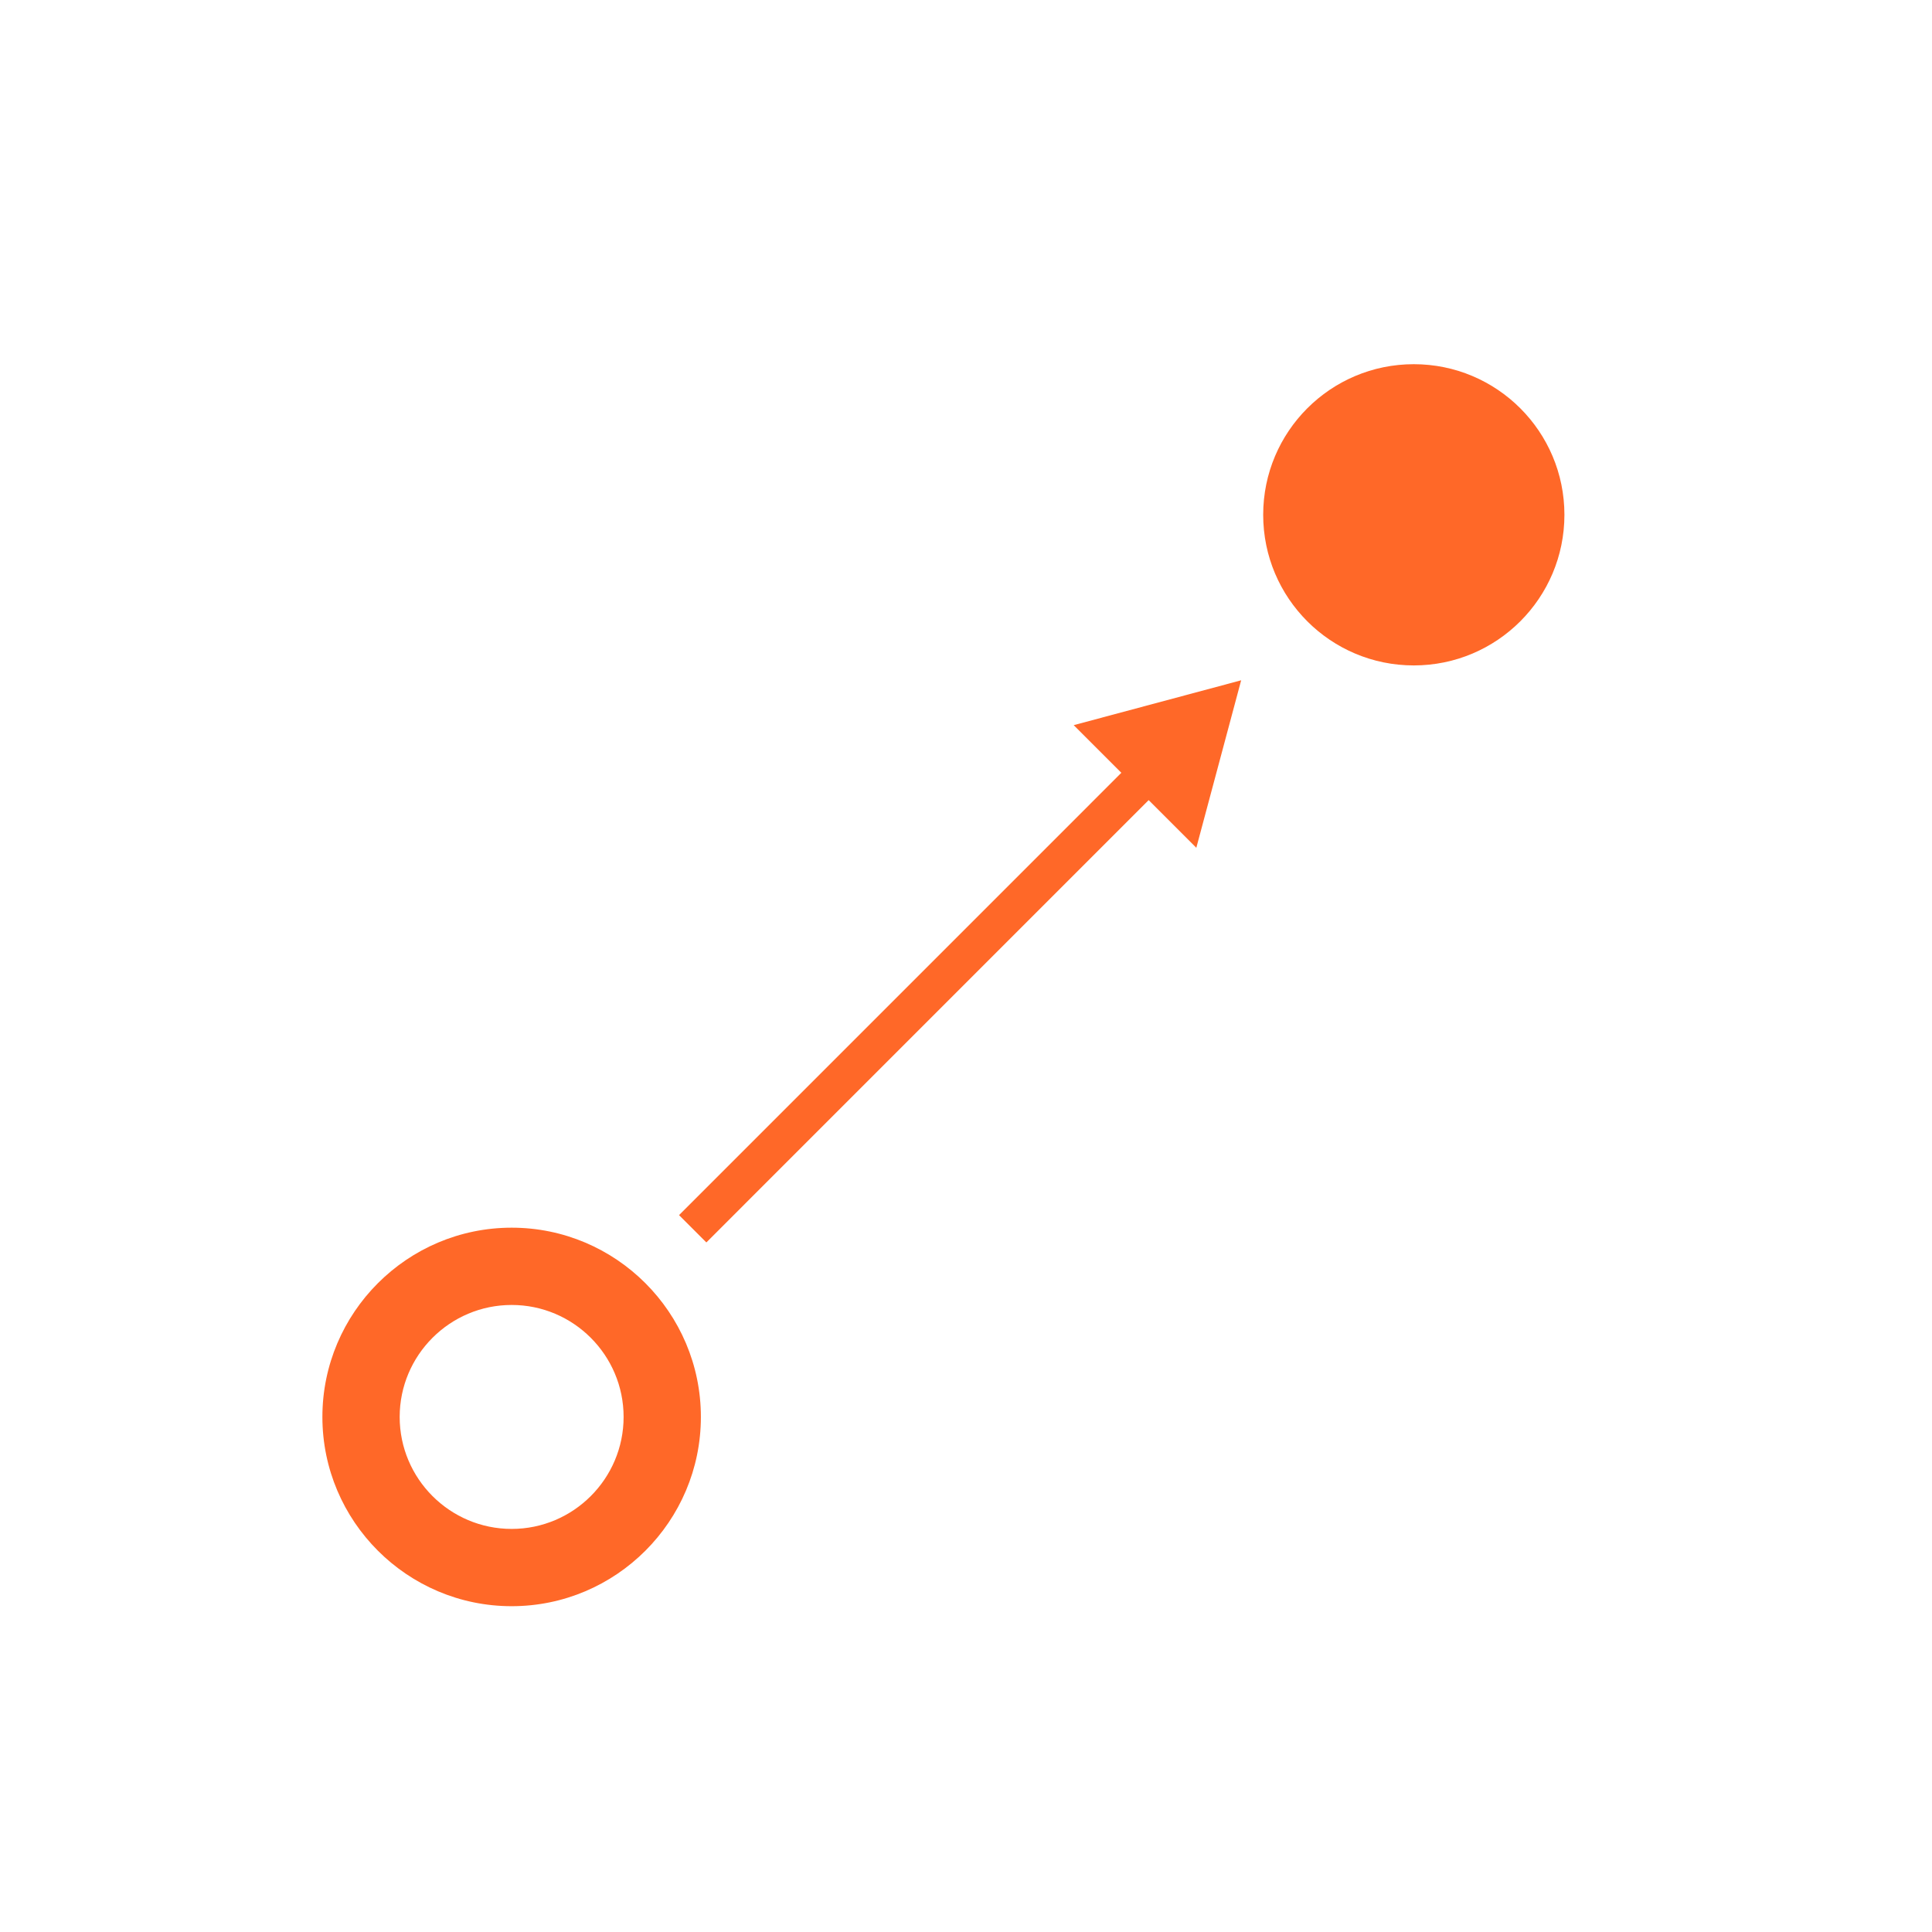 <svg width="85" height="85" viewBox="0 0 85 85" fill="none" xmlns="http://www.w3.org/2000/svg">
<path d="M22.511 70.666C17.92 70.666 14.184 66.931 14.184 62.34C14.184 57.749 17.92 54.013 22.511 54.013C27.101 54.013 30.836 57.749 30.836 62.34C30.836 66.931 27.102 70.666 22.511 70.666ZM22.511 57.413C19.794 57.413 17.584 59.623 17.584 62.34C17.584 65.056 19.794 67.266 22.511 67.266C25.227 67.266 27.436 65.056 27.436 62.34C27.436 59.623 25.227 57.413 22.511 57.413Z" fill="#FF6828"/>
<path d="M62.201 29.276C65.861 29.276 68.828 26.309 68.828 22.649C68.828 18.989 65.861 16.023 62.201 16.023C58.541 16.023 55.575 18.989 55.575 22.649C55.575 26.309 58.541 29.276 62.201 29.276Z" fill="#FF6828"/>
<path d="M54.606 29.93L47.238 31.904L49.334 34L29.875 53.46L31.077 54.662L50.536 35.202L52.633 37.299L54.606 29.93Z" fill="#FF6828"/>
</svg>
